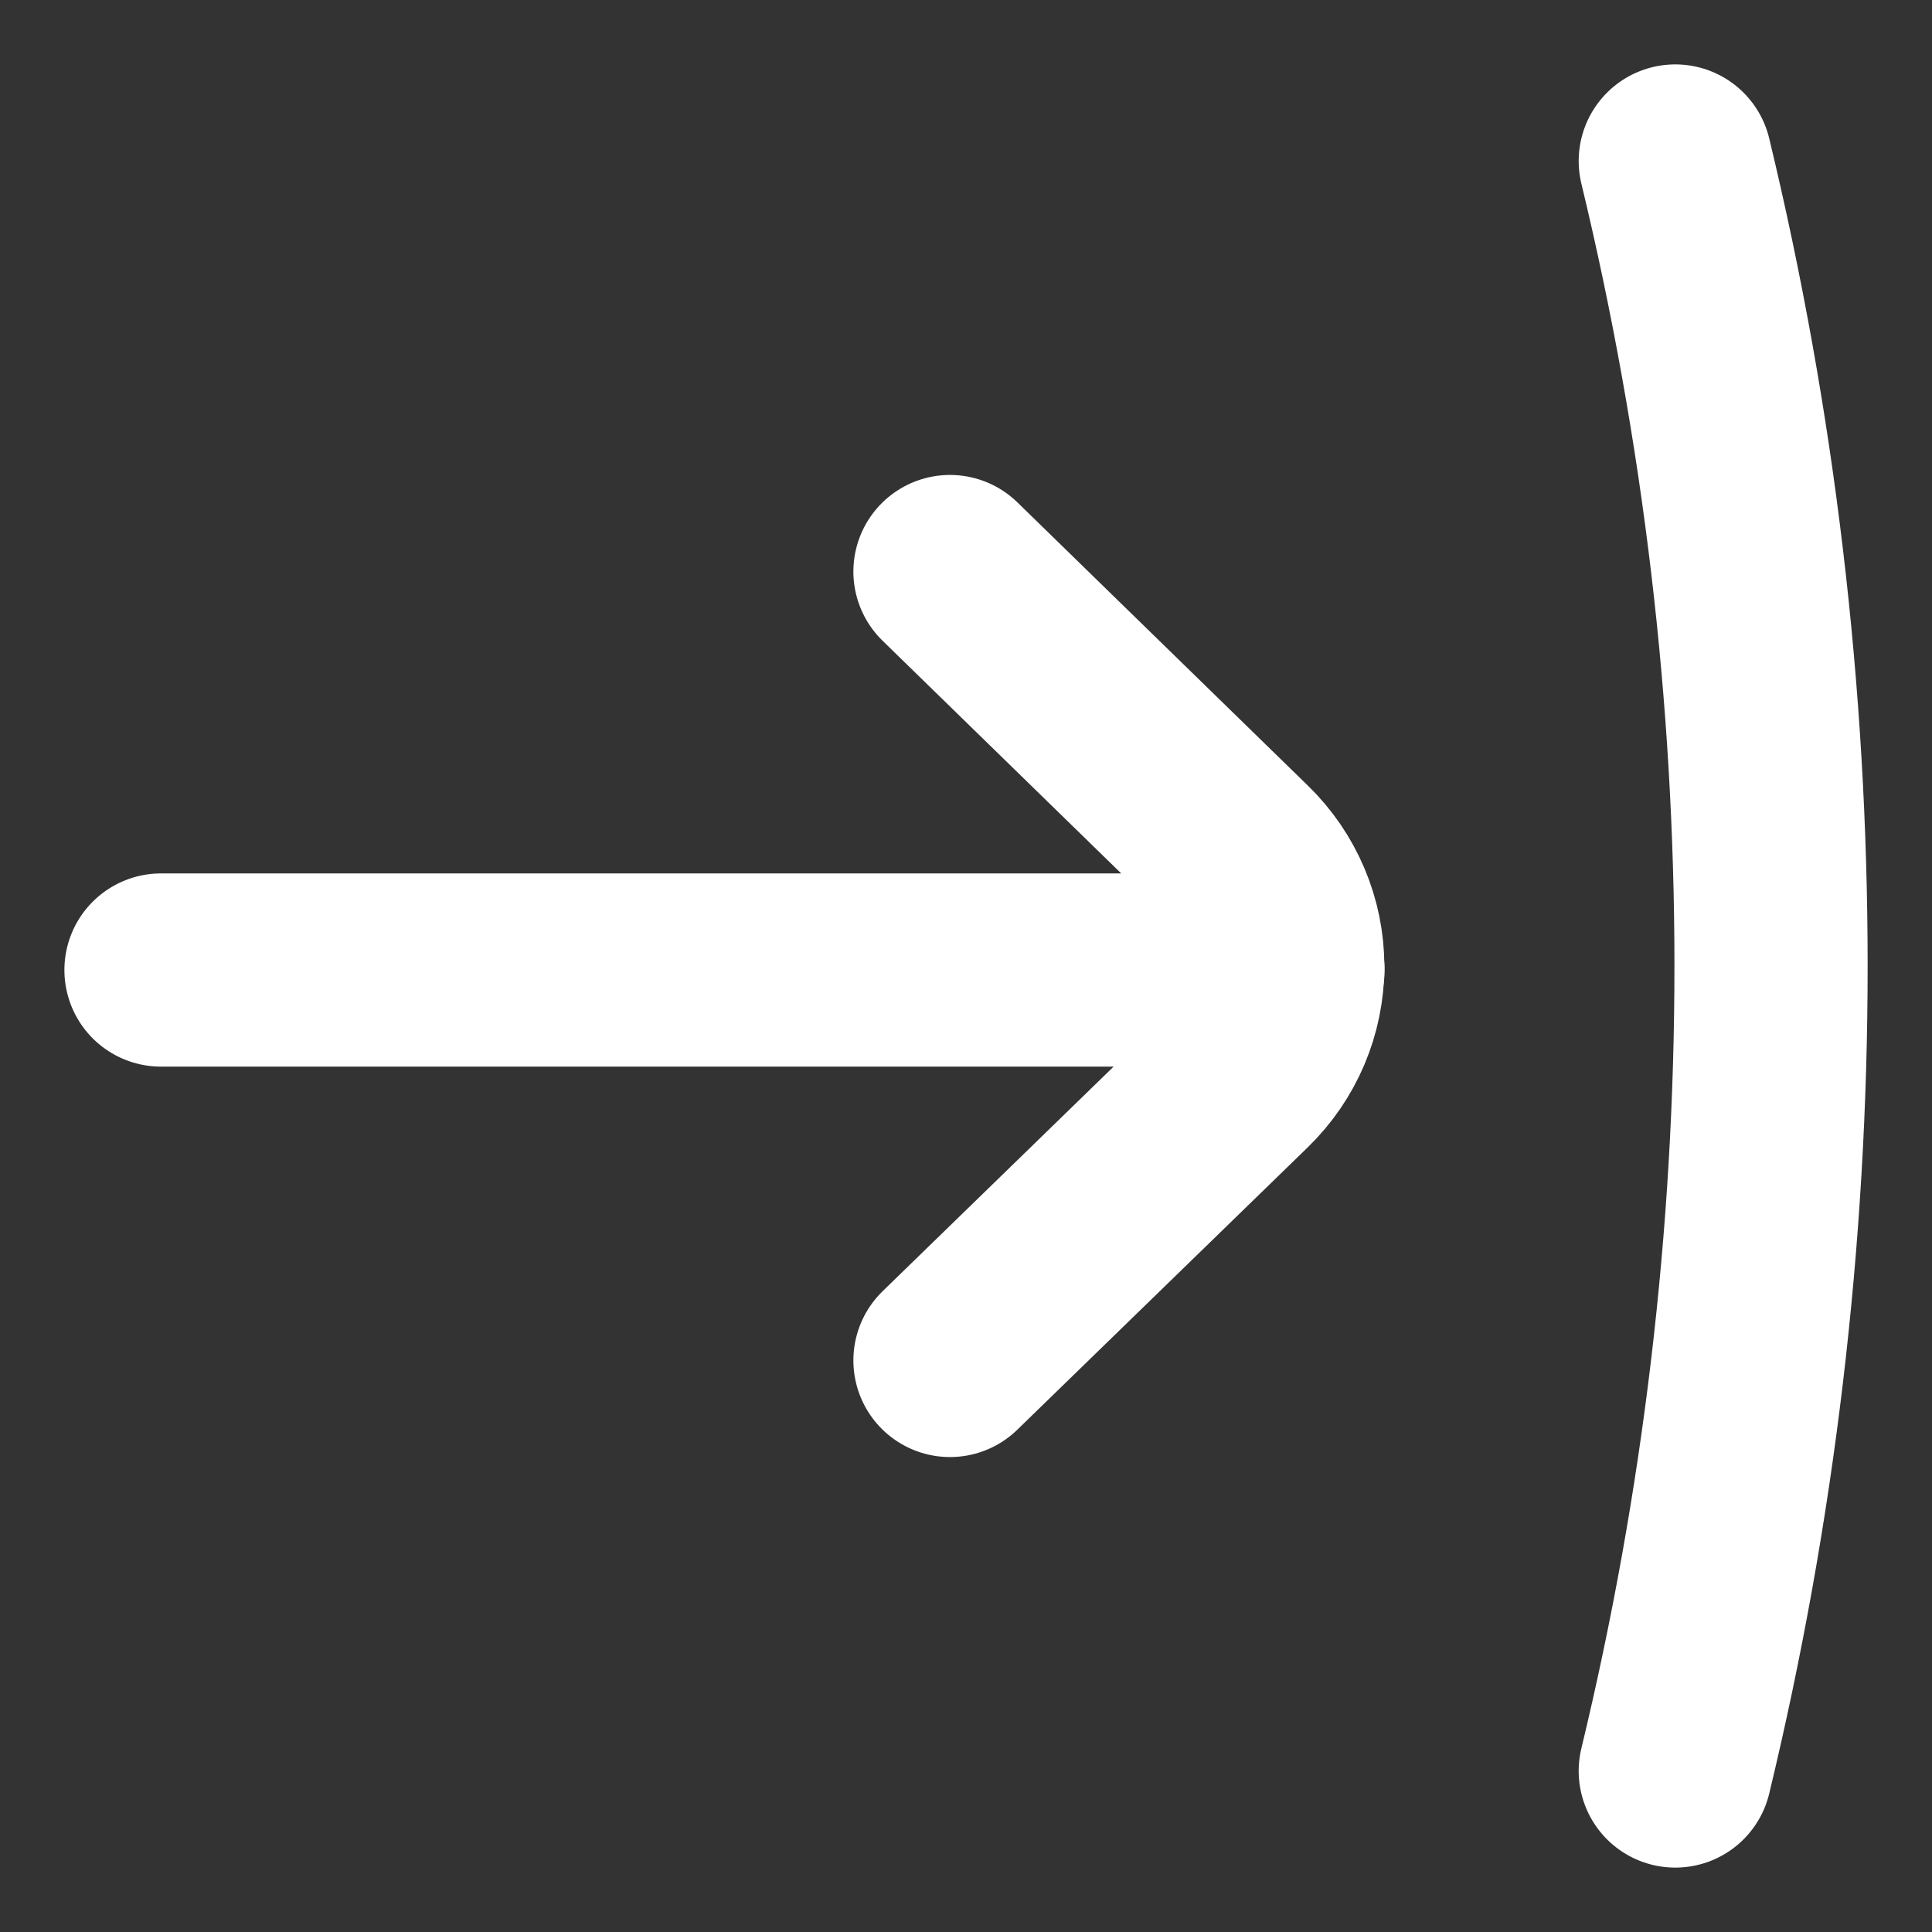 <!DOCTYPE svg PUBLIC "-//W3C//DTD SVG 1.1//EN" "http://www.w3.org/Graphics/SVG/1.1/DTD/svg11.dtd">
<!-- Uploaded to: SVG Repo, www.svgrepo.com, Transformed by: SVG Repo Mixer Tools -->
<svg width="64px" height="64px" viewBox="0 0 24 24" fill="none" xmlns="http://www.w3.org/2000/svg">
<rect x="0" y="0" width="24" height="24" fill="#333333" stroke="none"/>
<g id="SVGRepo_bgCarrier" stroke-width="0"/>
<g id="SVGRepo_tracerCarrier" stroke-linecap="round" stroke-linejoin="round"/>
<g id="SVGRepo_iconCarrier"> <path d="M20.811 2C22.397 8.572 22.397 15.428 20.811 22" stroke="#ffffff" stroke-width="2.4" stroke-linecap="round" stroke-linejoin="round"/> <path d="M2 12.05H16" stroke="#ffffff" stroke-width="2.4" stroke-linecap="round" stroke-linejoin="round"/> <path d="M11.801 7.1L15.411 10.62C15.596 10.8 15.743 11.015 15.844 11.253C15.945 11.491 15.997 11.747 15.997 12.005C15.997 12.263 15.945 12.519 15.844 12.757C15.743 12.995 15.596 13.21 15.411 13.39L11.801 16.9" stroke="#ffffff" stroke-width="2.4" stroke-linecap="round" stroke-linejoin="round"/> </g>
</svg>